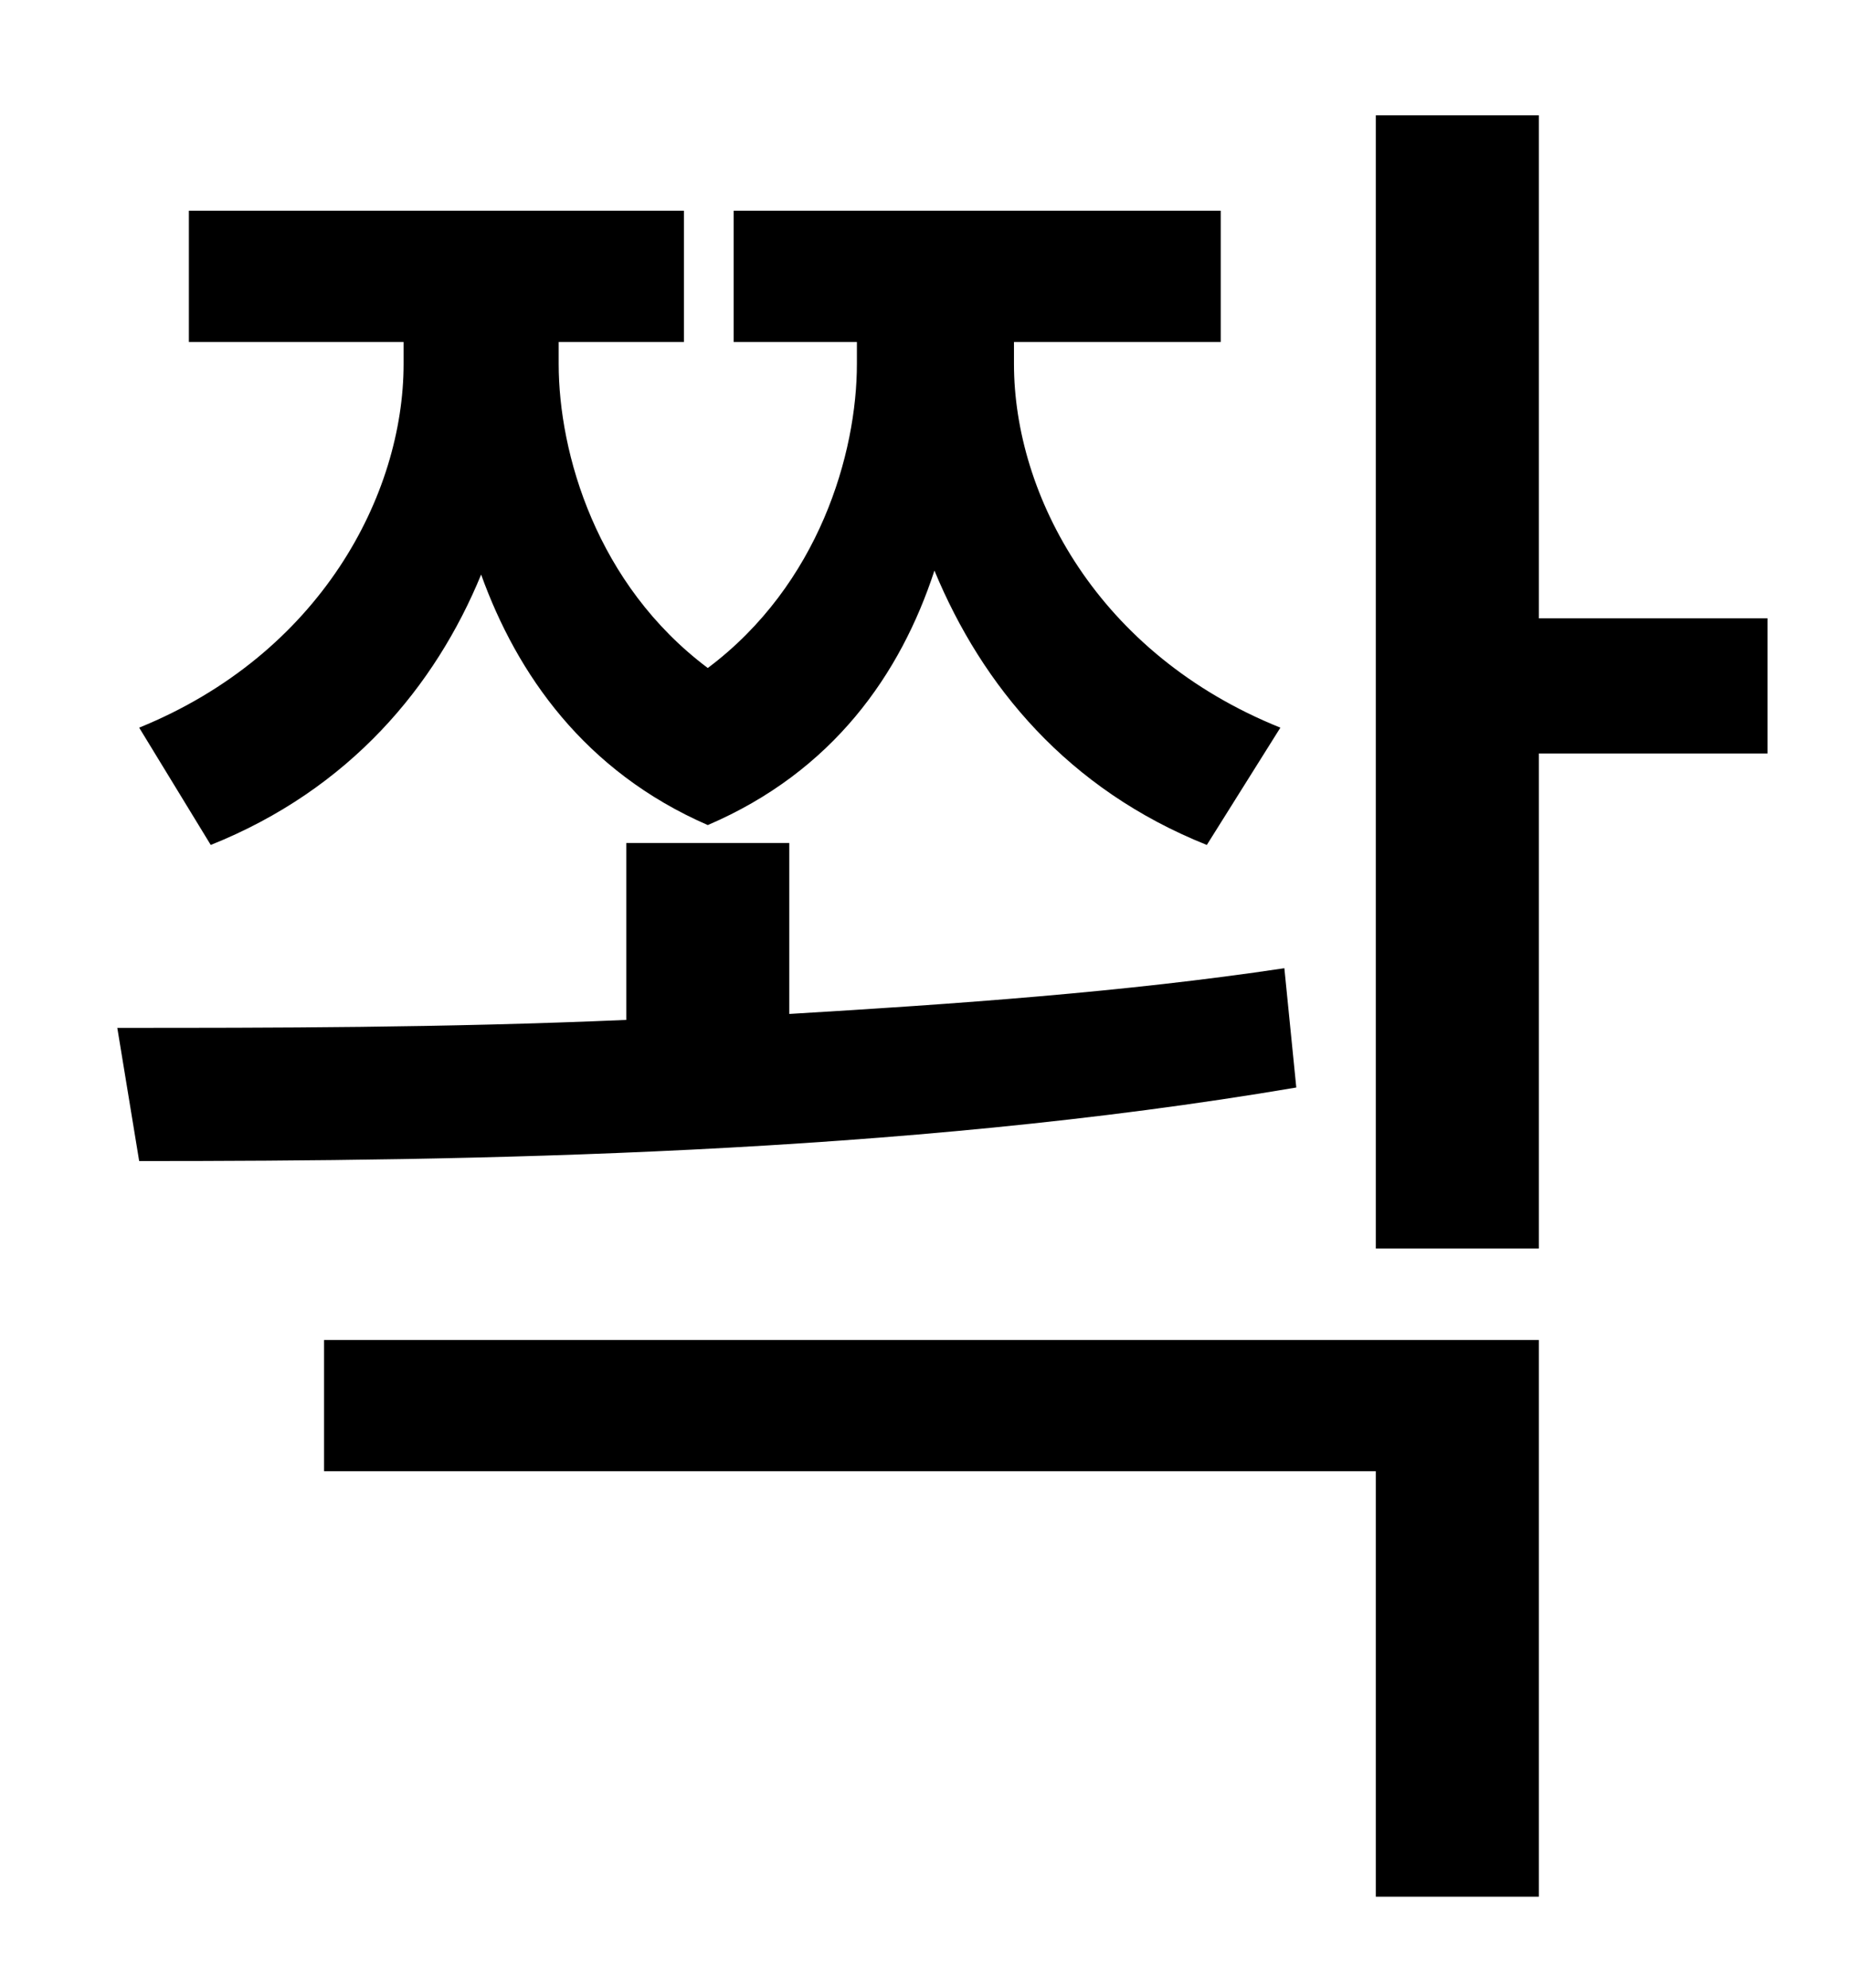 <?xml version="1.0" standalone="no"?>
<!DOCTYPE svg PUBLIC "-//W3C//DTD SVG 1.1//EN" "http://www.w3.org/Graphics/SVG/1.1/DTD/svg11.dtd" >
<svg xmlns="http://www.w3.org/2000/svg" xmlns:xlink="http://www.w3.org/1999/xlink" version="1.1" viewBox="-10 0 930 1000">
   <path fill="currentColor"
d="M96 425l-36 -59c91 -37 133 -117 133 -183v-11h-108v-66h249v66h-63v11c0 45 19 111 75 153c56 -42 75 -108 75 -153v-11h-62v-66h245v66h-104v11c0 66 42 146 134 183l-37 59c-70 -28 -113 -80 -137 -138c-17 52 -51 101 -114 128c-62 -27 -96 -76 -114 -126
c-23 56 -66 108 -136 136zM636 487l6 60c-200 34 -417 37 -582 37l-11 -67c77 0 164 0 256 -4v-89h82v86c84 -5 169 -11 249 -23zM153 740v-66h611v280h-82v-214h-529zM879 311v68h-115v249h-82v-570h82v253h115z" />
</svg>
